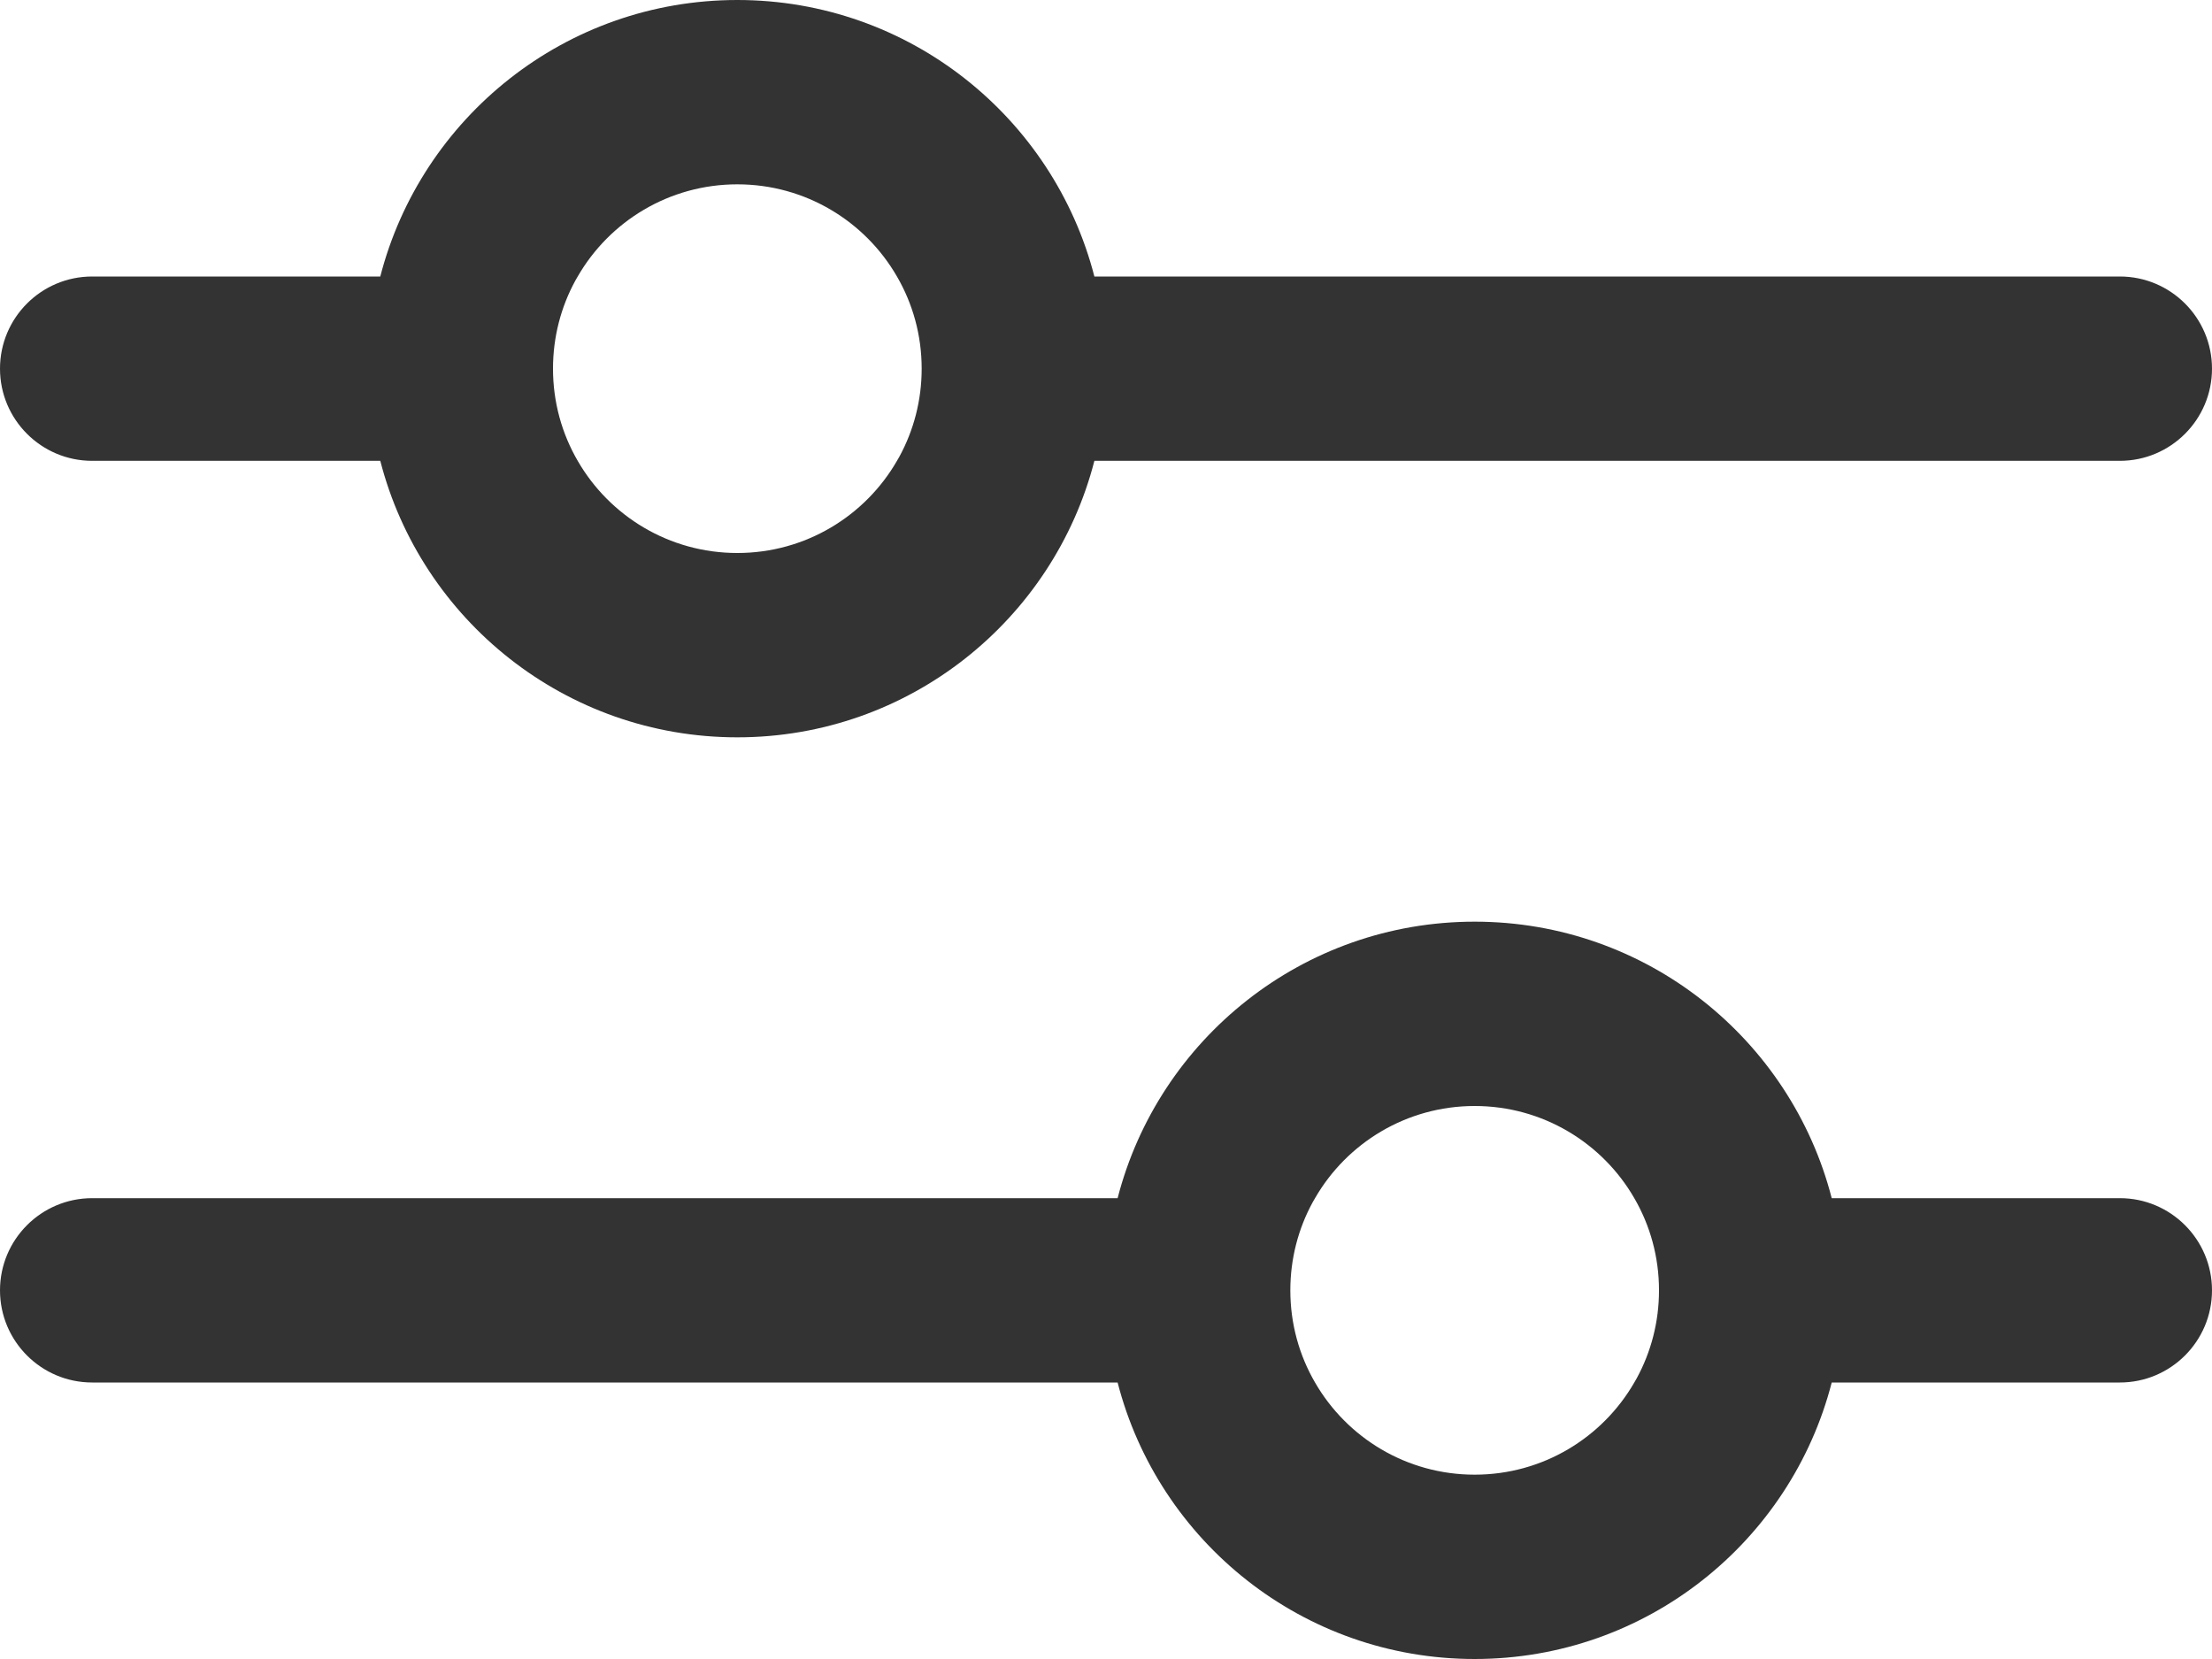 <svg width="24" height="18" viewBox="0 0 24 18" fill="none" xmlns="http://www.w3.org/2000/svg">
<path fill-rule="evenodd" clip-rule="evenodd" d="M9.759 4.953C9.913 4.67 10 4.345 10 4C10 3.636 9.903 3.294 9.732 3C9.387 2.402 8.74 2 8 2C7.26 2 6.613 2.402 6.268 3C6.259 3.015 6.25 3.031 6.241 3.047C6.087 3.33 6 3.655 6 4C6 4.364 6.097 4.706 6.268 5C6.613 5.598 7.26 6 8 6C8.74 6 9.387 5.598 9.732 5C9.741 4.985 9.75 4.969 9.759 4.953ZM11.874 5C11.43 6.725 9.864 8 8 8C6.136 8 4.57 6.725 4.126 5H1C0.448 5 0 4.552 0 4C0 3.448 0.448 3 1 3H4.126C4.57 1.275 6.136 0 8 0C9.864 0 11.43 1.275 11.874 3H23C23.552 3 24 3.448 24 4C24 4.552 23.552 5 23 5H11.874ZM17.759 14.953C17.913 14.67 18 14.345 18 14C18 13.636 17.903 13.294 17.732 13C17.387 12.402 16.74 12 16 12C15.26 12 14.613 12.402 14.268 13C14.259 13.015 14.25 13.031 14.241 13.047C14.087 13.33 14 13.655 14 14C14 14.364 14.097 14.706 14.268 15C14.613 15.598 15.26 16 16 16C16.74 16 17.387 15.598 17.732 15C17.741 14.985 17.75 14.969 17.759 14.953ZM19.874 15C19.43 16.725 17.864 18 16 18C14.136 18 12.57 16.725 12.126 15H1C0.448 15 0 14.552 0 14C0 13.448 0.448 13 1 13H12.126C12.57 11.275 14.136 10 16 10C17.864 10 19.43 11.275 19.874 13H23C23.552 13 24 13.448 24 14C24 14.552 23.552 15 23 15H19.874Z" fill="#333333"/>
</svg>

